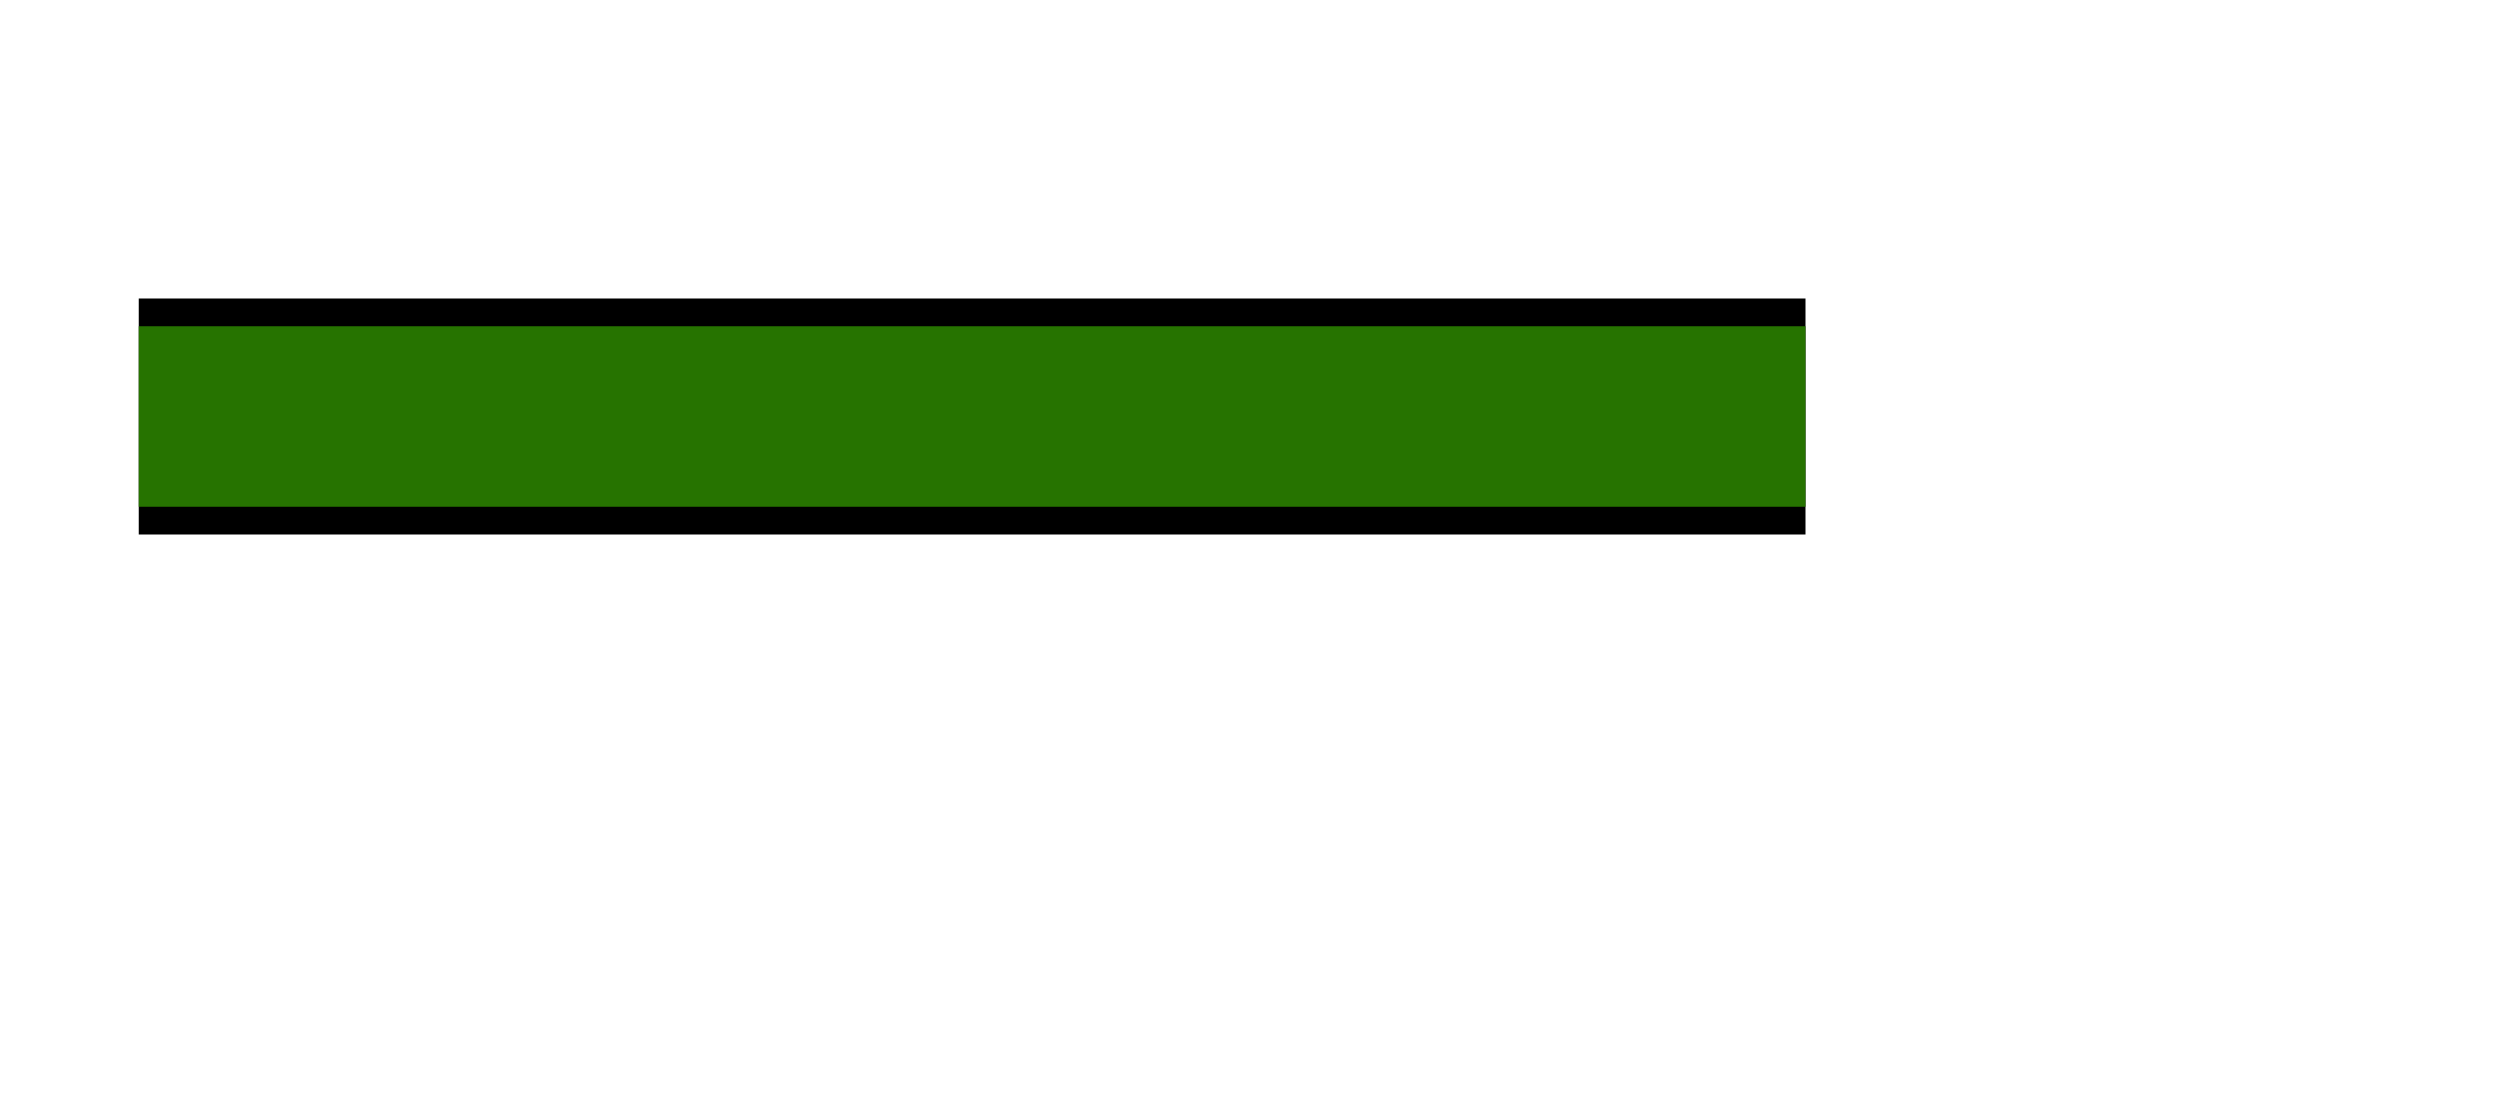 ﻿<?xml version="1.0" encoding="utf-8"?>
<!--Author: Teddy Ochieng/Creator: MappetizerCore 13.0.3 by uismedia (http://www.uismedia.de);9/17/2017 2:14:20 PM-->
<svg xmlns="http://www.w3.org/2000/svg" xmlns:mvns="http://www.mappetizer.de" xmlns:xlink="http://www.w3.org/1999/xlink" width="36" height="16">
  <style type="text/css"><![CDATA[
.normal { font-family:Verdana,Arial,Helvetica,sans-serif;font-size:8pt;pointer-events:none }
.th17leg0aLEG { fill:none;stroke:black;stroke-width:3.4;stroke-linejoin:round;shape-rendering:optimizeSpeed }
.th17leg0bLEG { fill:none;stroke:#267300;stroke-width:2.6;stroke-linejoin:round;shape-rendering:optimizeSpeed }
]]></style>
  <g id="legth17">
    <line x1="2" y1="6" x2="26" y2="6" class="th17leg0aLEG" />
    <line x1="2" y1="6" x2="26" y2="6" class="th17leg0bLEG" />
  </g>
</svg>